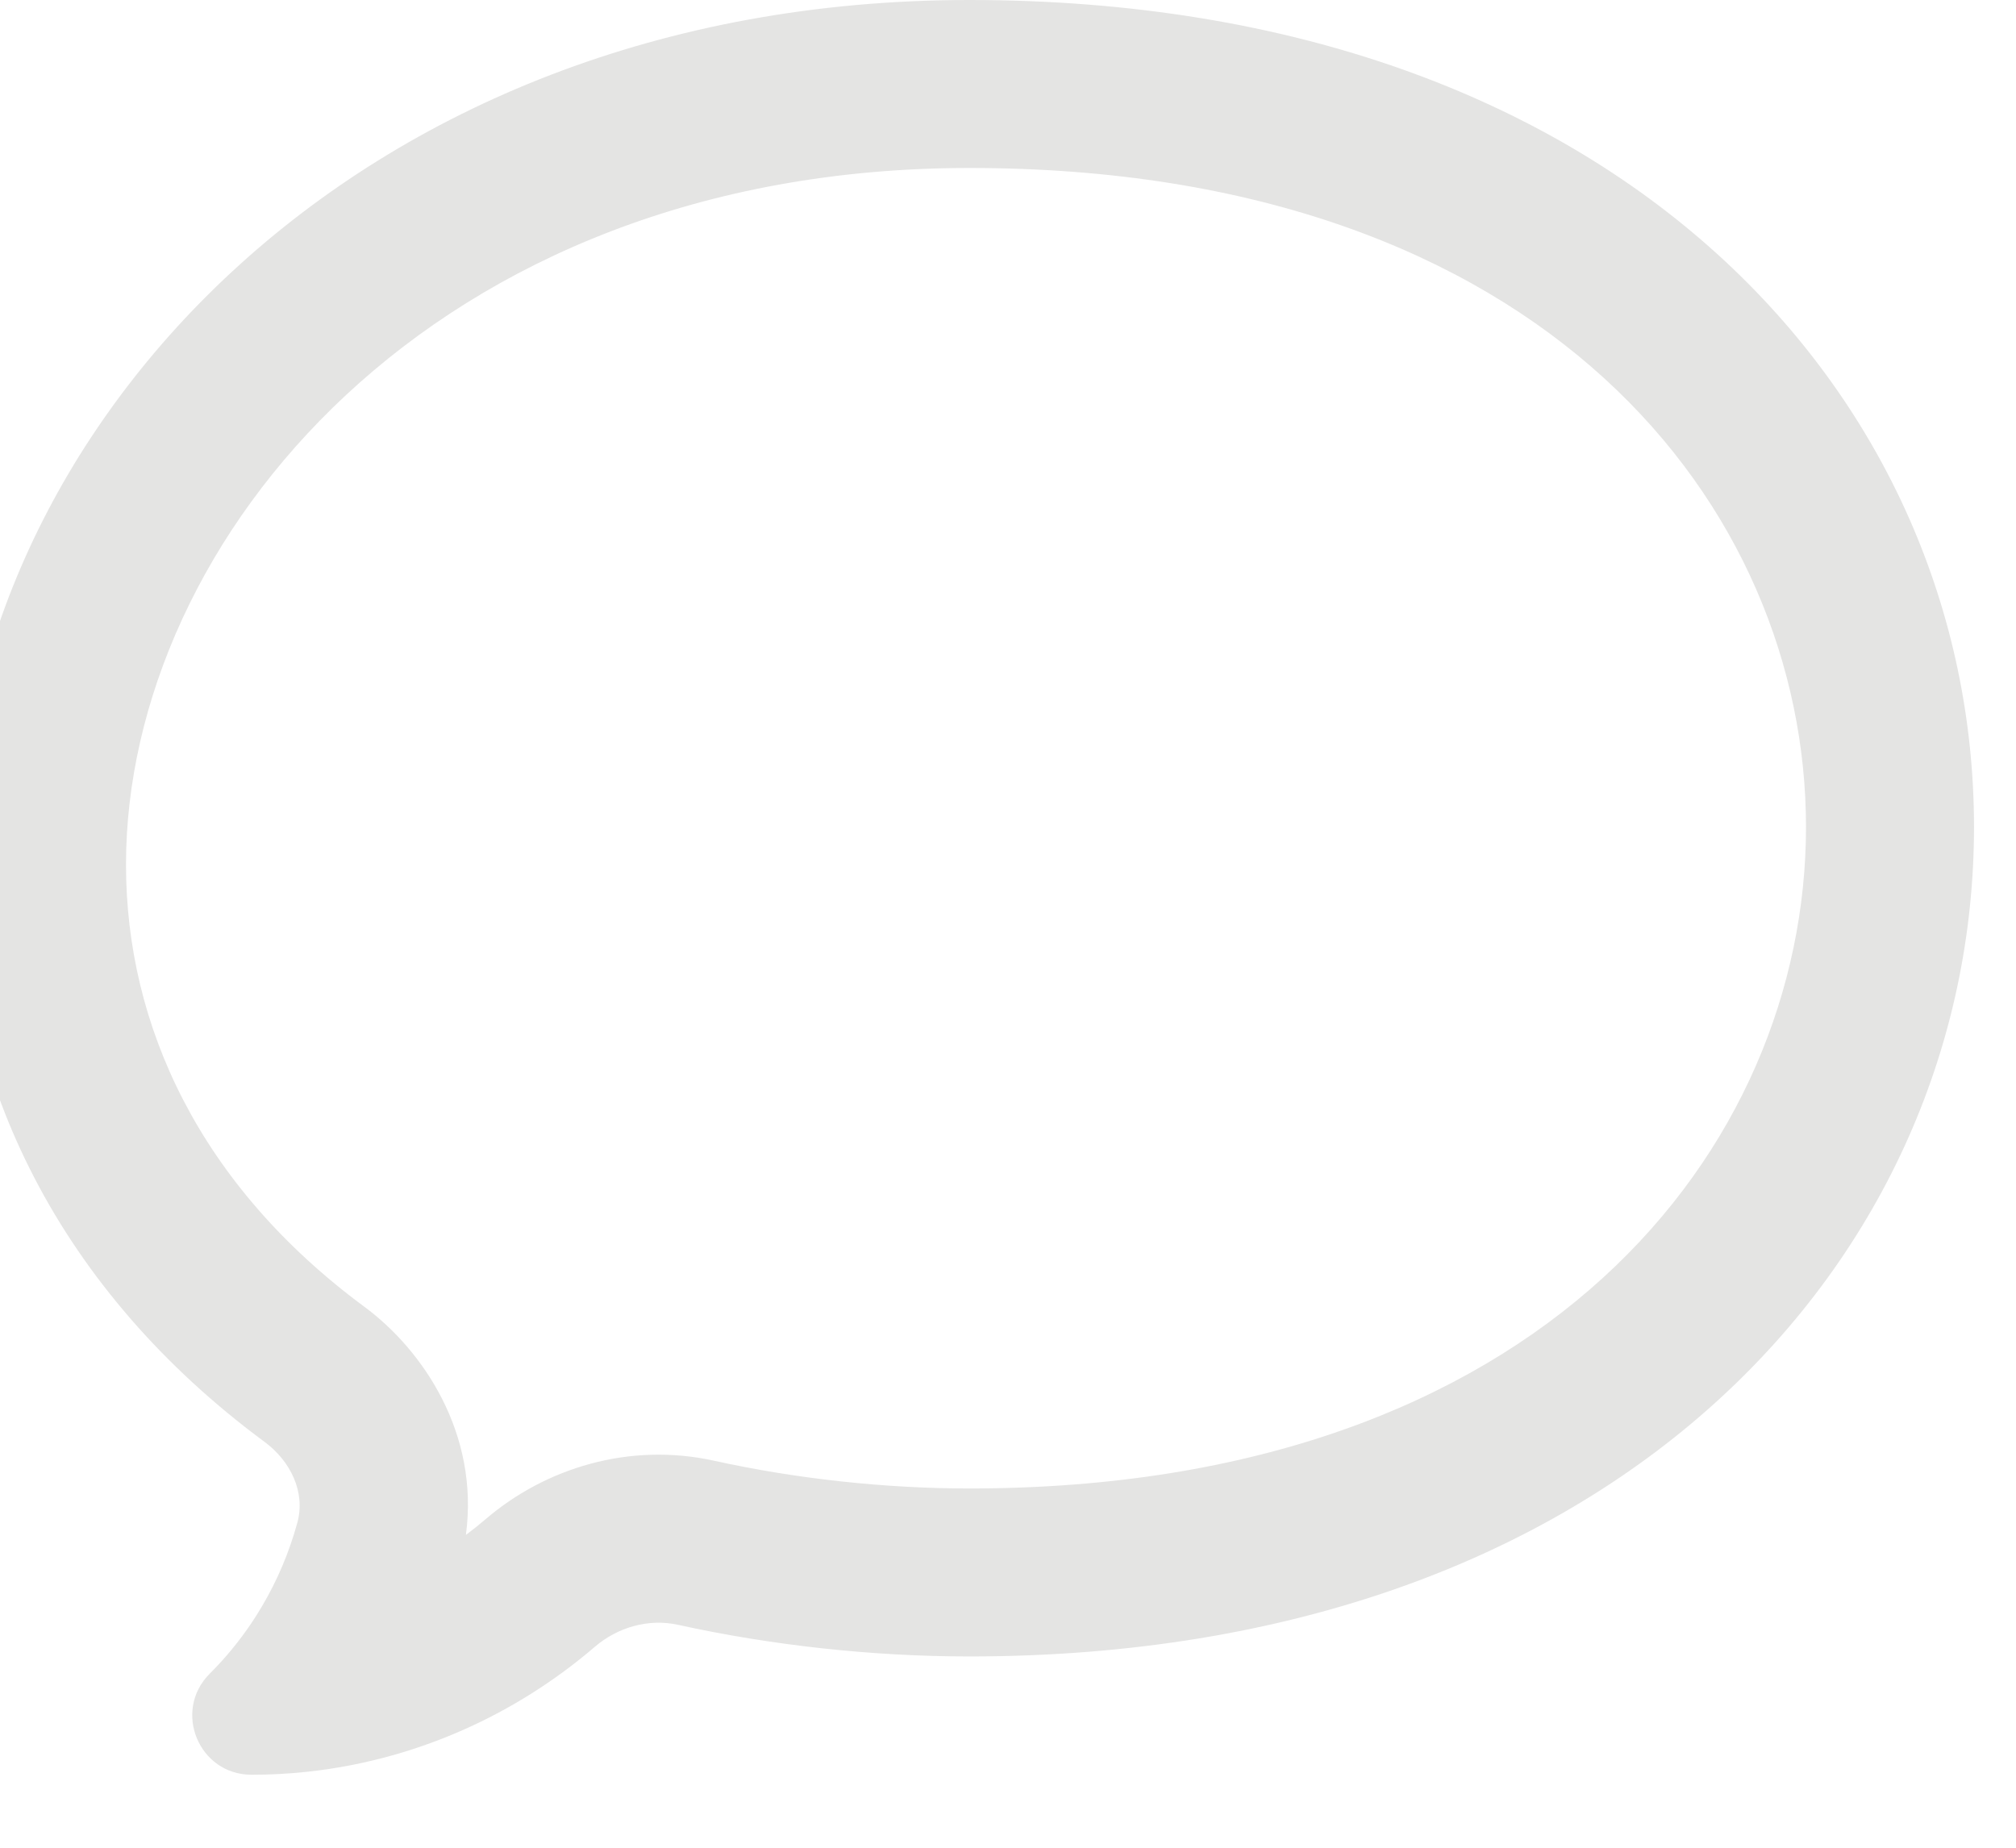 <svg width="48" height="44" viewBox="0 0 48 44" fill="none" xmlns="http://www.w3.org/2000/svg" xmlns:xlink="http://www.w3.org/1999/xlink">
<path d="M8.296,42.046C8.344,42.036 8.393,42.027 8.441,42.017C10.542,41.593 12.511,40.631 14.163,39.215C14.71,38.747 15.442,38.537 16.145,38.692C18.369,39.181 20.768,39.445 23.081,39.445C38.563,39.445 47,29.903 47,19.692C47,9.548 38.651,0 23.081,0C8.384,0 -1,10.376 -1,20.587C-1,25.773 1.427,30.734 6.301,34.337C6.911,34.788 7.28,35.527 7.08,36.258C6.887,36.963 6.603,37.635 6.233,38.259C6.231,38.263 6.228,38.268 6.225,38.272C6.15,38.399 6.071,38.524 5.989,38.647C5.699,39.078 5.366,39.484 4.992,39.857C4.105,40.745 4.734,42.262 5.989,42.262C6.437,42.262 6.883,42.238 7.325,42.19C7.651,42.155 7.975,42.106 8.296,42.046ZM11.093,36.551C11.253,36.432 11.409,36.308 11.561,36.177C12.977,34.964 14.972,34.337 17.006,34.785C18.947,35.213 21.058,35.445 23.081,35.445C36.737,35.445 43,27.329 43,19.692C43,12.119 36.822,4 23.081,4C10.295,4 3,12.872 3,20.587C3,24.431 4.765,28.228 8.678,31.12C10.068,32.148 11.416,34.133 11.093,36.551Z" clip-rule="evenodd" fill-rule="evenodd" fill="#E4E4E3"/>
</svg>
